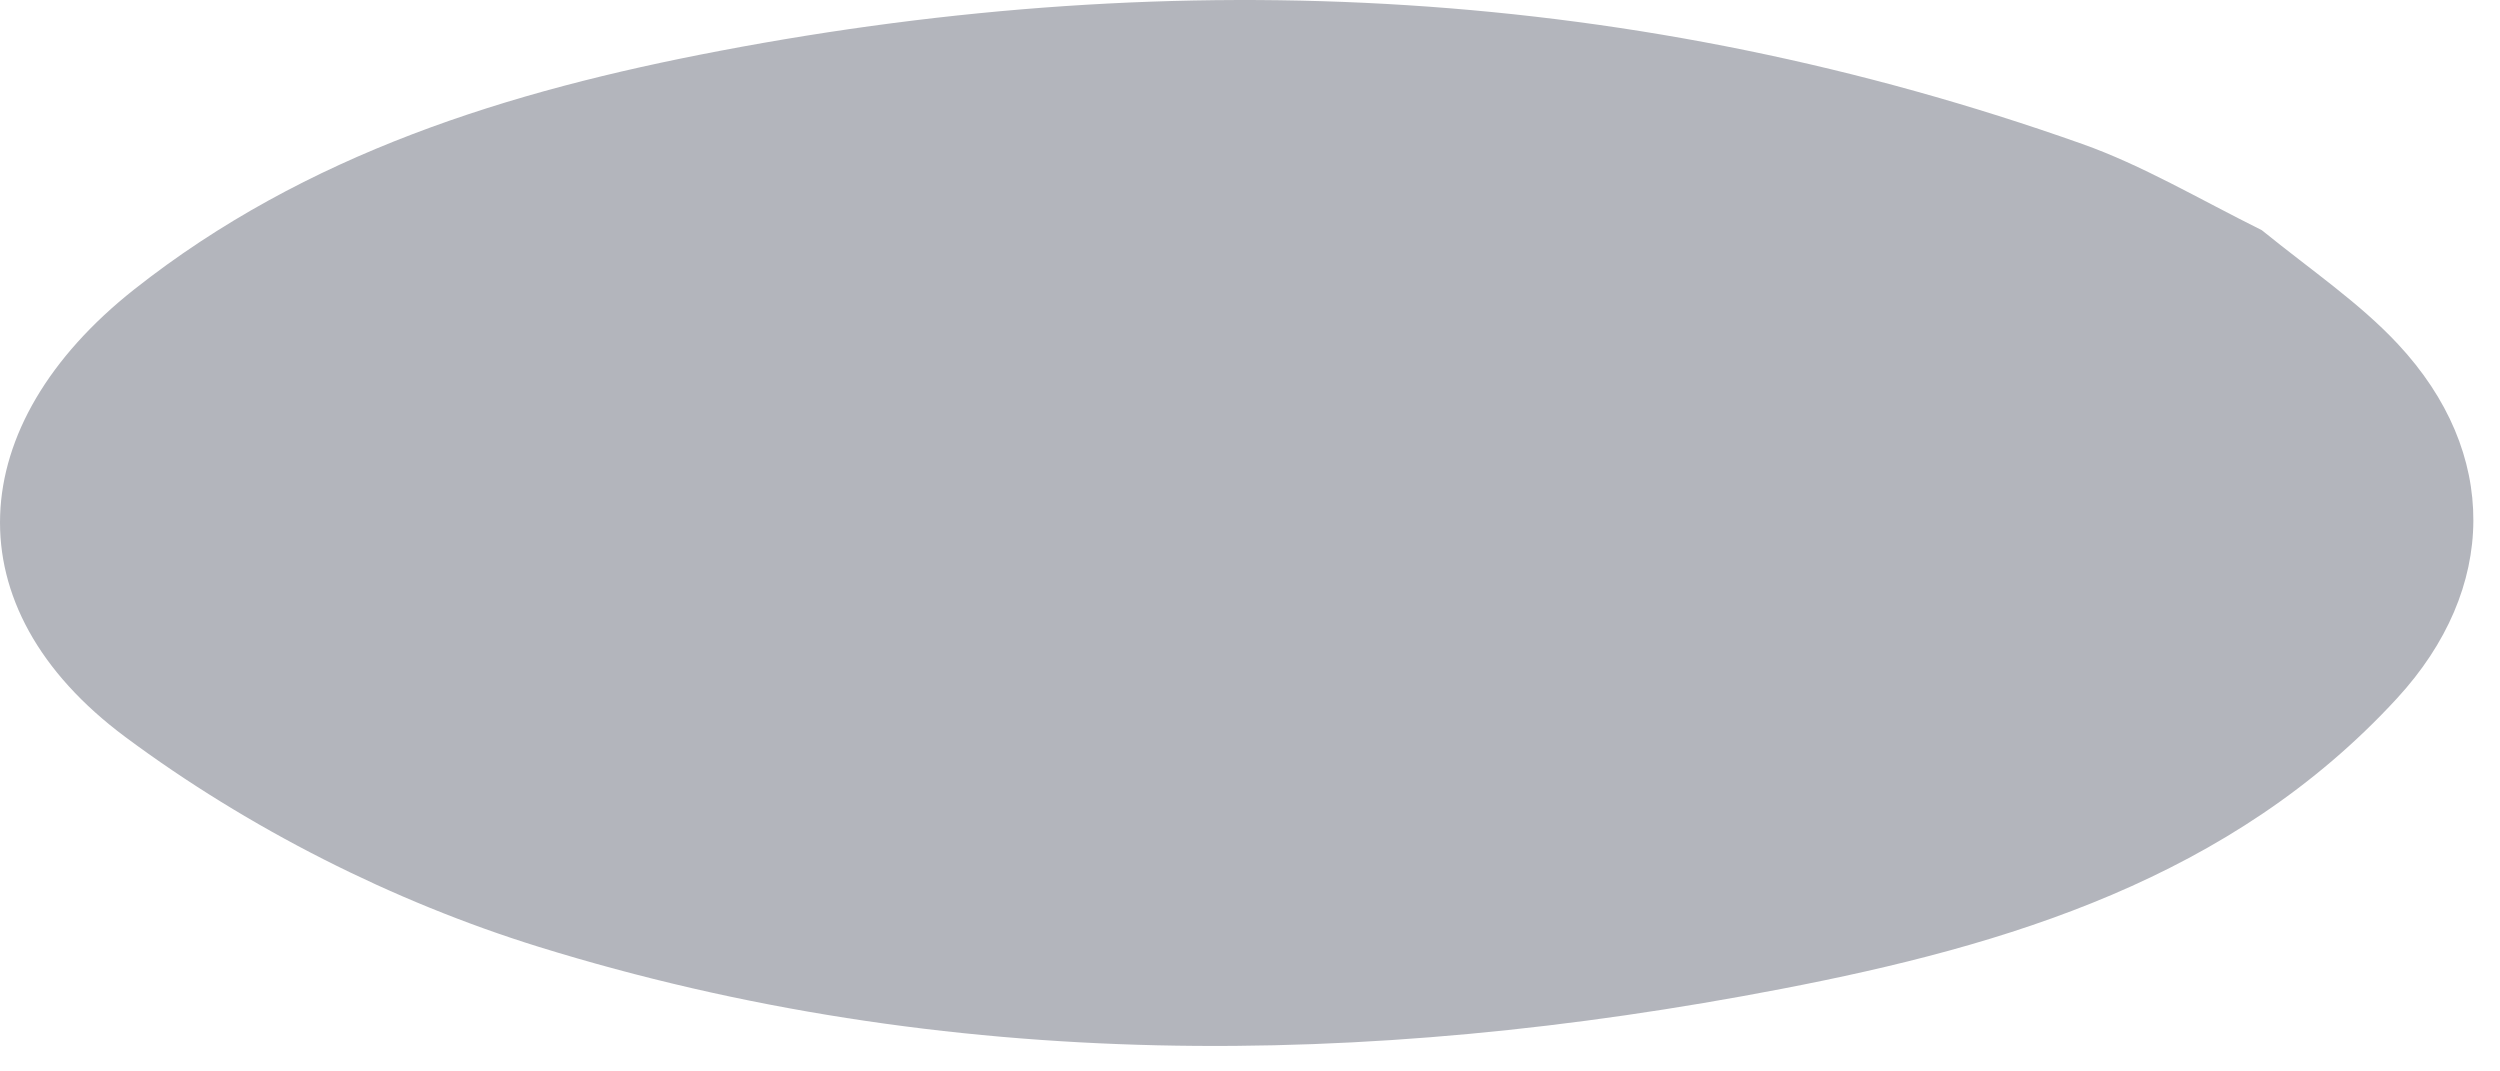 <svg width="28" height="12" viewBox="0 0 28 12" fill="none" xmlns="http://www.w3.org/2000/svg">
<path d="M25.332 2.578C25.892 3.032 26.427 3.393 26.857 3.854C27.993 5.072 27.977 6.593 26.846 7.822C24.992 9.838 22.477 10.59 19.951 11.076C15.299 11.972 10.601 12.021 6.032 10.604C4.398 10.097 2.778 9.276 1.406 8.256C-0.555 6.799 -0.41 4.755 1.501 3.243C3.428 1.72 5.698 1.019 8.06 0.57C13.236 -0.416 18.336 -0.156 23.323 1.613C23.993 1.851 24.615 2.221 25.332 2.578Z" fill="#B3B5BC"/>
</svg>

